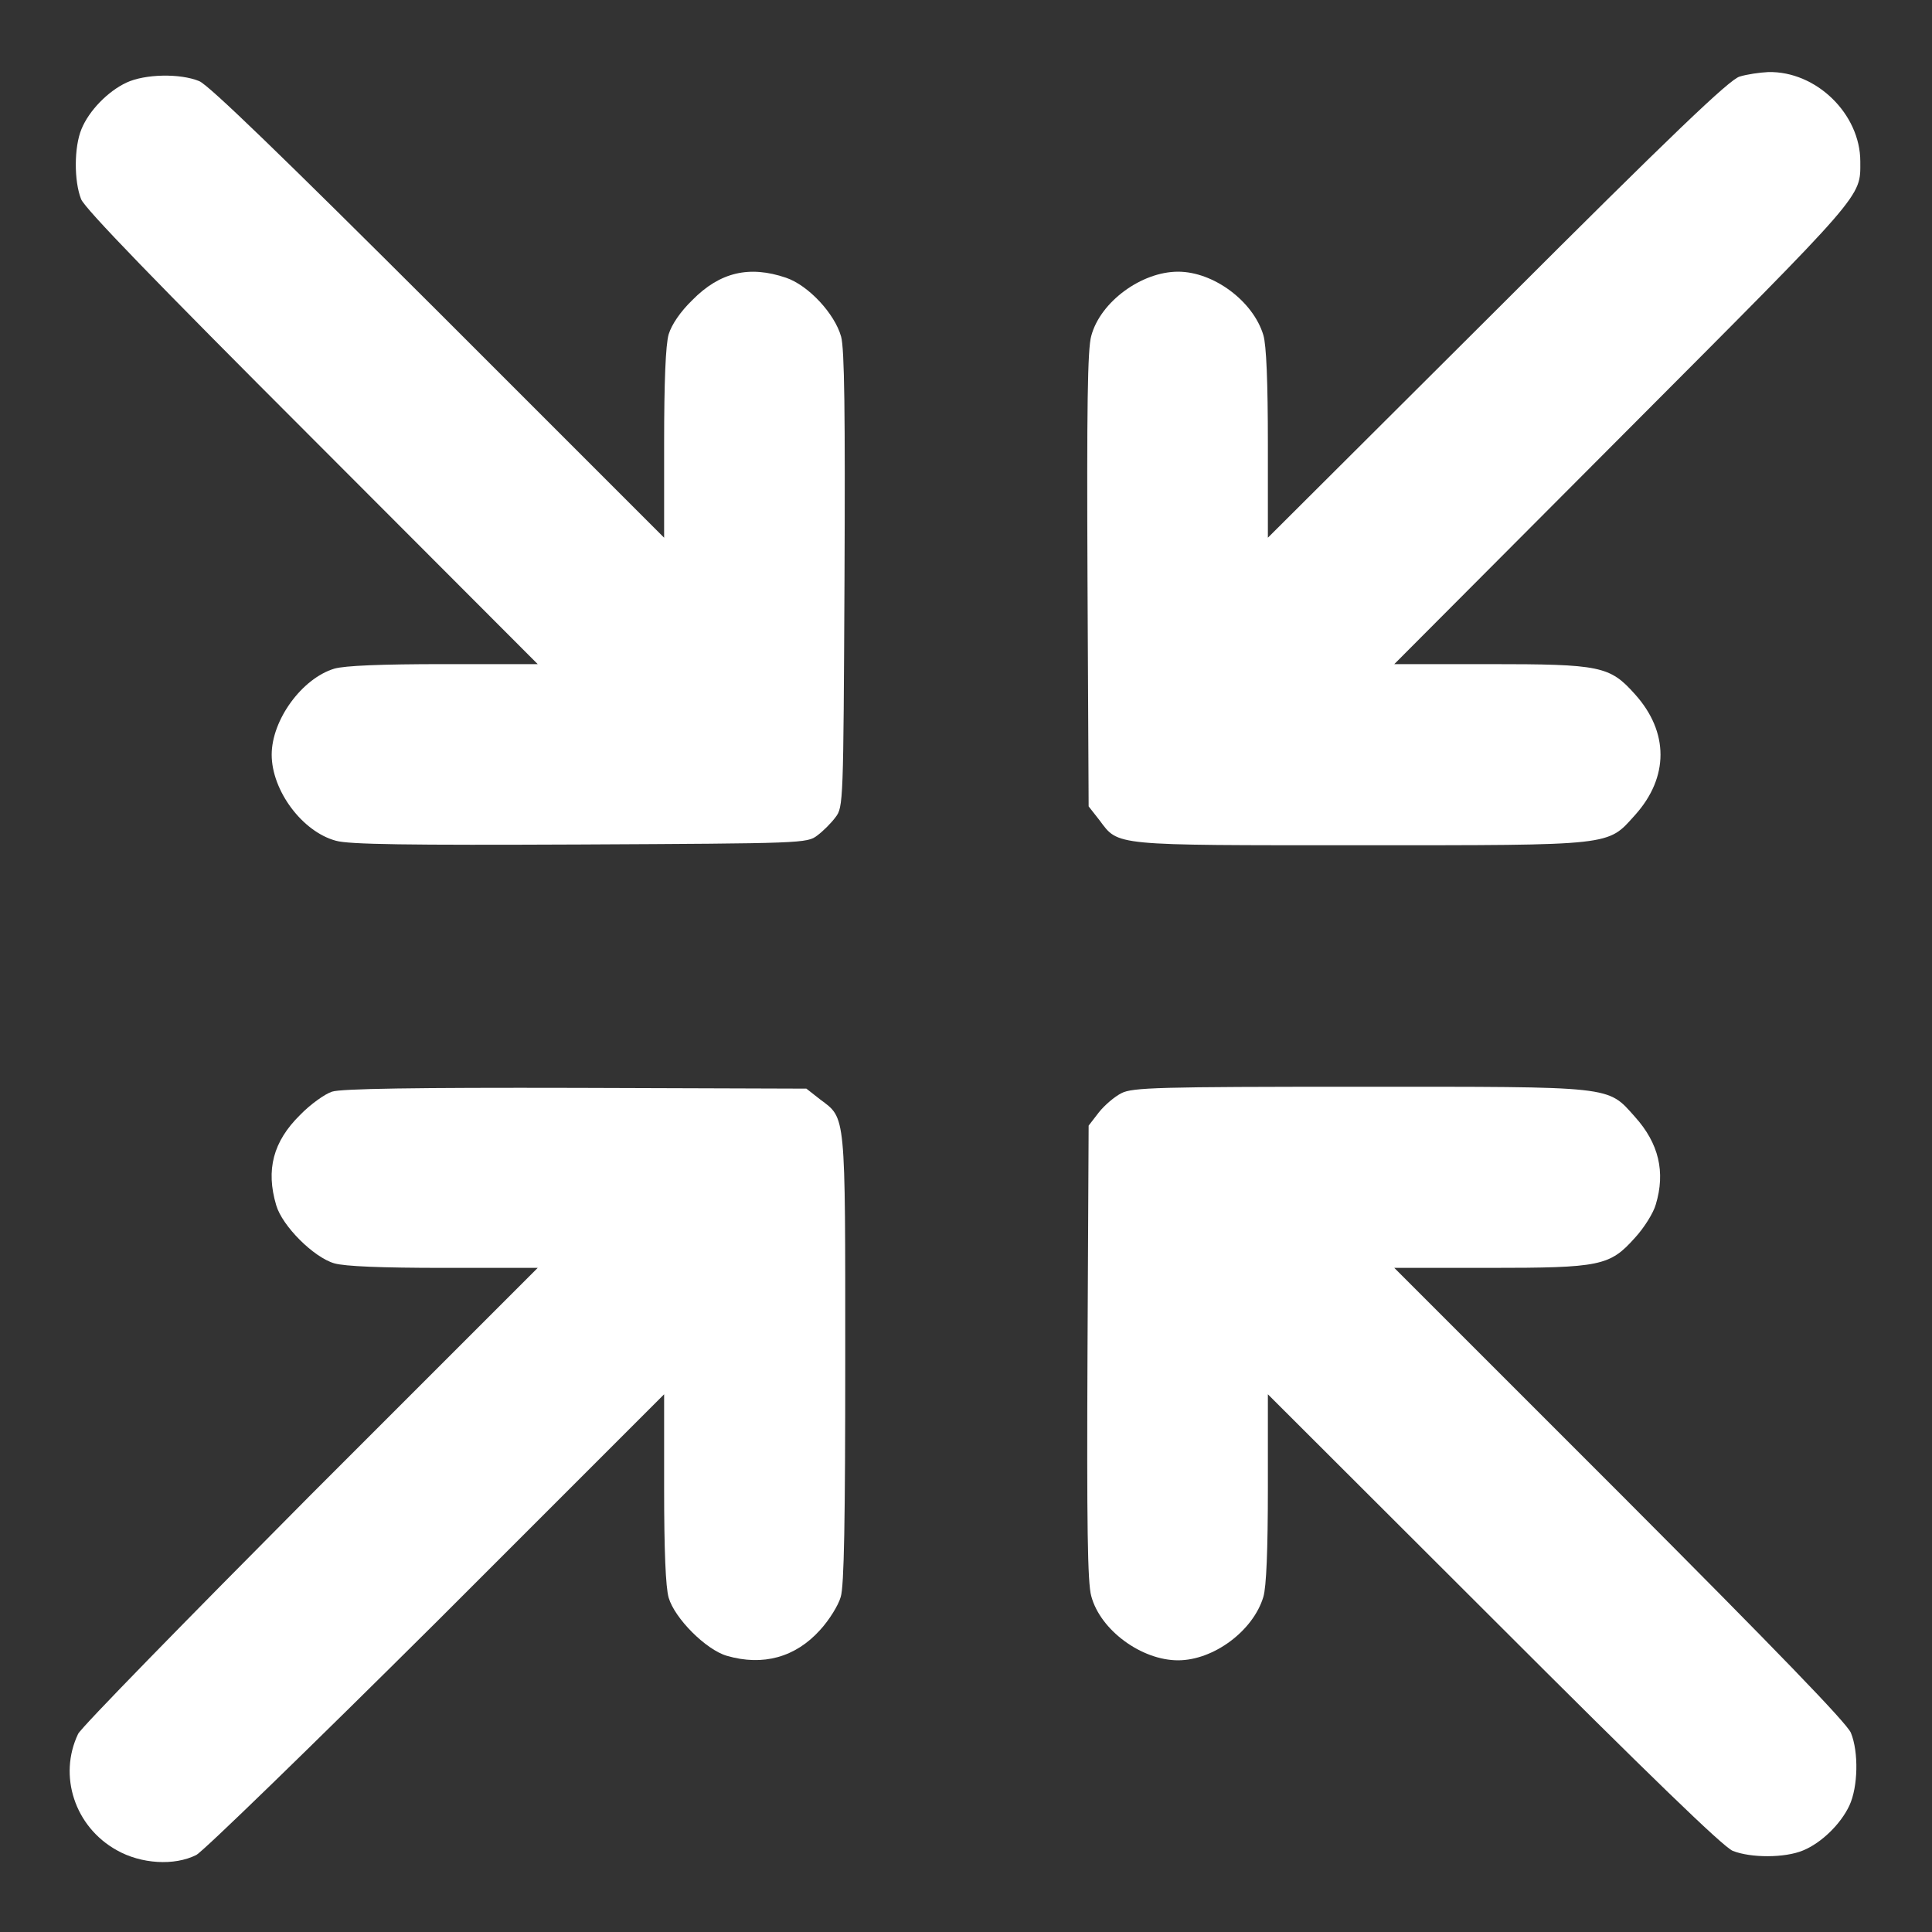 <?xml version="1.0" standalone="no"?>
<!DOCTYPE svg PUBLIC "-//W3C//DTD SVG 20010904//EN"
 "http://www.w3.org/TR/2001/REC-SVG-20010904/DTD/svg10.dtd">
<svg version="1.0" xmlns="http://www.w3.org/2000/svg"
 width="512pt" height="512pt" viewBox="0 0 512 512"
 preserveAspectRatio="xMidYMid meet">

<rect x="0" y="0" width="512" height="512" fill="#333333" stroke="none"/>

<g transform="translate(0,512) scale(0.1,-0.1)"
fill="#FFFFFF" stroke="none">
<path d="M4610 4917 c-27 -8 -177 -151 -642 -616 l-608 -606 0 249 c0 163 -4
262 -12 288 -27 90 -132 168 -226 168 -97 0 -206 -80 -230 -170 -10 -34 -12
-192 -10 -646 l3 -601 29 -37 c51 -68 31 -66 689 -66 679 0 656 -2 730 80 90
100 90 220 0 320 -67 75 -91 80 -387 80 l-251 0 606 608 c646 648 629 628 629
724 0 126 -117 240 -244 237 -22 -1 -57 -6 -76 -12z"/>
<path d="M335 4901 c-49 -23 -99 -74 -119 -123 -20 -48 -20 -138 -1 -186 11
-26 198 -219 613 -634 l597 -598 -249 0 c-166 0 -262 -4 -290 -12 -86 -26
-166 -136 -166 -228 0 -95 81 -204 170 -228 34 -10 192 -12 647 -10 590 3 602
3 629 24 15 11 37 33 48 48 21 27 21 39 24 629 2 441 0 613 -9 645 -17 61 -87
136 -146 156 -97 33 -175 15 -248 -59 -32 -31 -55 -65 -63 -91 -8 -28 -12
-124 -12 -290 l0 -249 -597 597 c-416 415 -609 602 -635 613 -51 21 -144 19
-193 -4z"/>
<path d="M880 2227 c-19 -6 -58 -34 -85 -62 -71 -70 -91 -145 -63 -239 16 -55
99 -138 154 -154 28 -8 124 -12 290 -12 l249 0 -602 -602 c-330 -332 -608
-616 -616 -633 -53 -111 -9 -246 102 -308 65 -37 153 -42 211 -13 19 10 306
289 638 619 l602 602 0 -249 c0 -166 4 -262 12 -290 16 -55 99 -138 154 -154
96 -28 182 -4 247 68 24 26 49 66 55 88 9 28 12 203 12 631 0 656 2 636 -66
687 l-37 29 -611 2 c-426 1 -622 -2 -646 -10z"/>
<path d="M2972 2223 c-18 -9 -45 -32 -60 -51 l-27 -35 -3 -601 c-2 -454 0
-612 10 -646 24 -90 133 -170 230 -170 94 0 199 78 226 168 8 26 12 125 12
288 l0 249 598 -597 c415 -415 608 -602 634 -613 48 -19 138 -19 186 1 49 20
100 70 123 119 23 49 25 142 4 193 -11 26 -198 219 -613 635 l-597 597 251 0
c296 0 320 5 387 80 24 26 49 66 55 88 26 86 8 162 -55 232 -74 83 -51 80
-732 80 -531 0 -600 -2 -629 -17z"/>
</g>
</svg>
